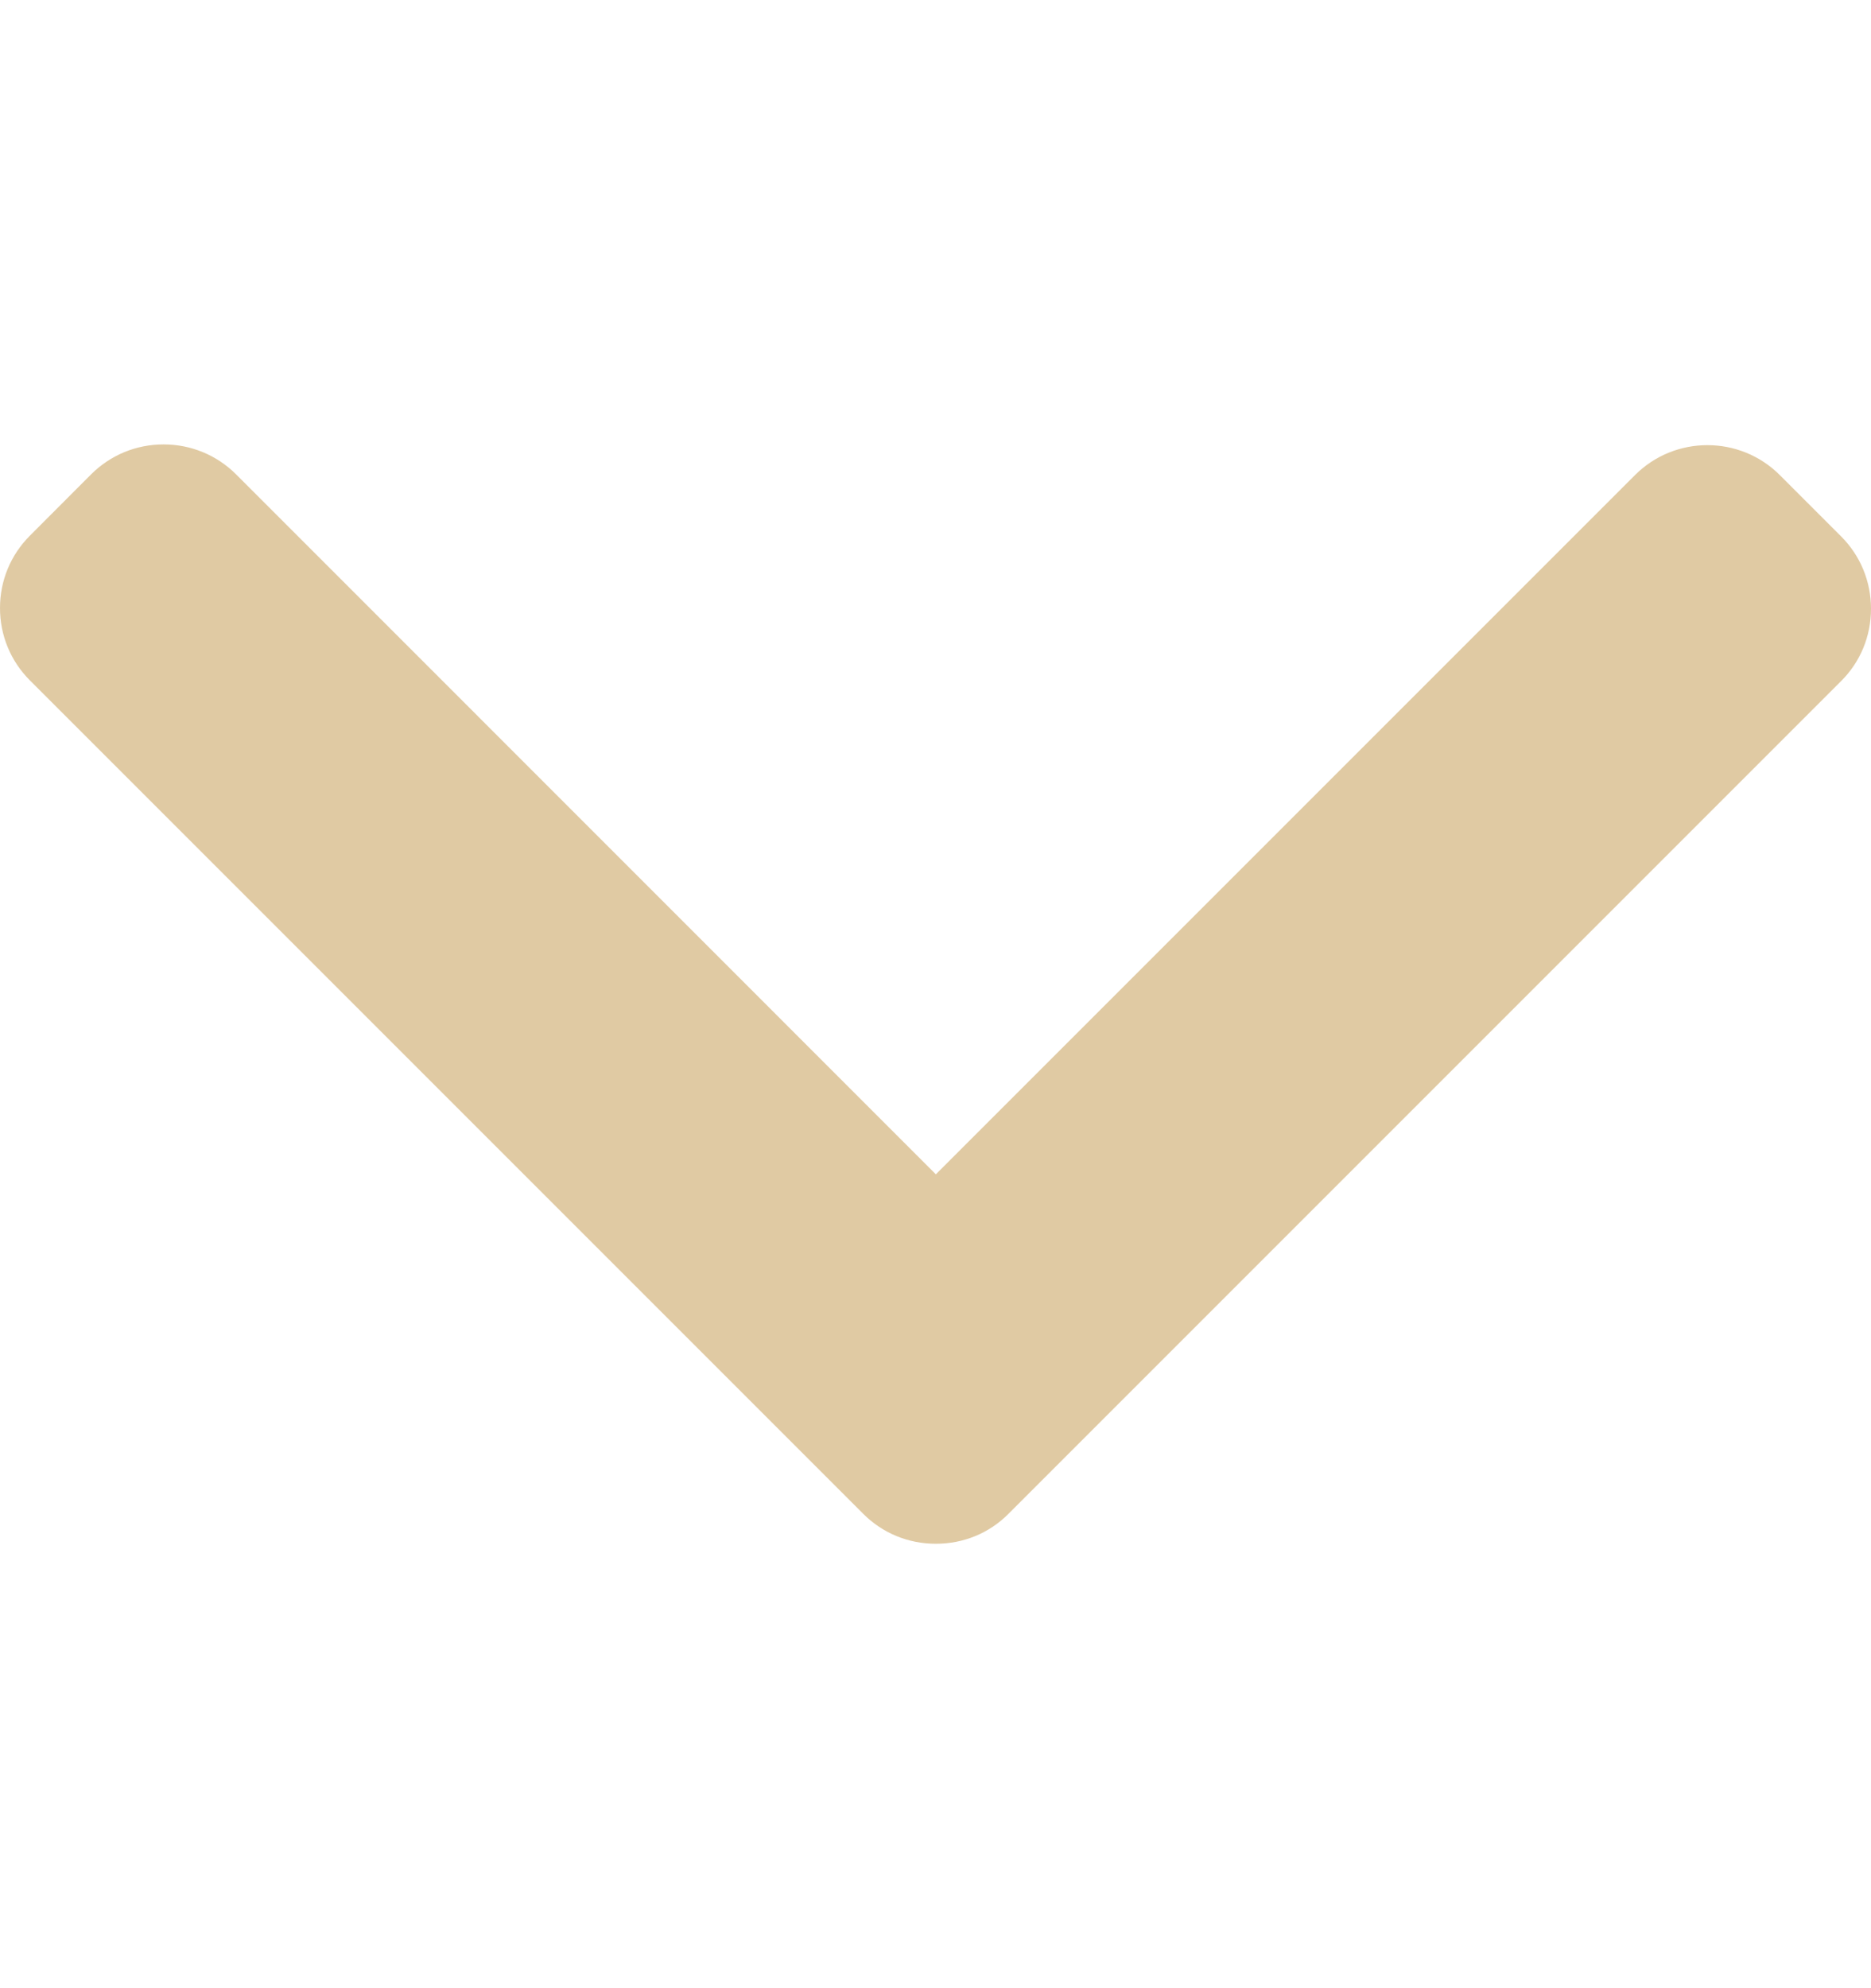 <svg width="16" height="17" viewBox="0 0 16 17" fill="none" xmlns="http://www.w3.org/2000/svg">
<g clip-path="url(#clip0_243_25133)">
<path d="M8.624 12.944L15.744 5.824C15.909 5.66 16 5.44 16 5.205C16 4.971 15.909 4.751 15.744 4.586L15.22 4.062C14.879 3.721 14.323 3.721 13.982 4.062L8.003 10.041L2.018 4.055C1.853 3.891 1.633 3.8 1.399 3.8C1.164 3.8 0.945 3.891 0.78 4.055L0.256 4.58C0.091 4.745 -1.16465e-06 4.964 -1.1749e-06 5.199C-1.18515e-06 5.433 0.091 5.653 0.256 5.818L7.382 12.944C7.548 13.11 7.768 13.2 8.003 13.2C8.239 13.2 8.459 13.11 8.624 12.944Z" fill="#E0CAA3"/>
</g>
<defs>
<clipPath id="clip0_243_25133">
<rect width="16" height="16" fill="white" transform="translate(0 0.5)"/>
</clipPath>
</defs>
</svg>
